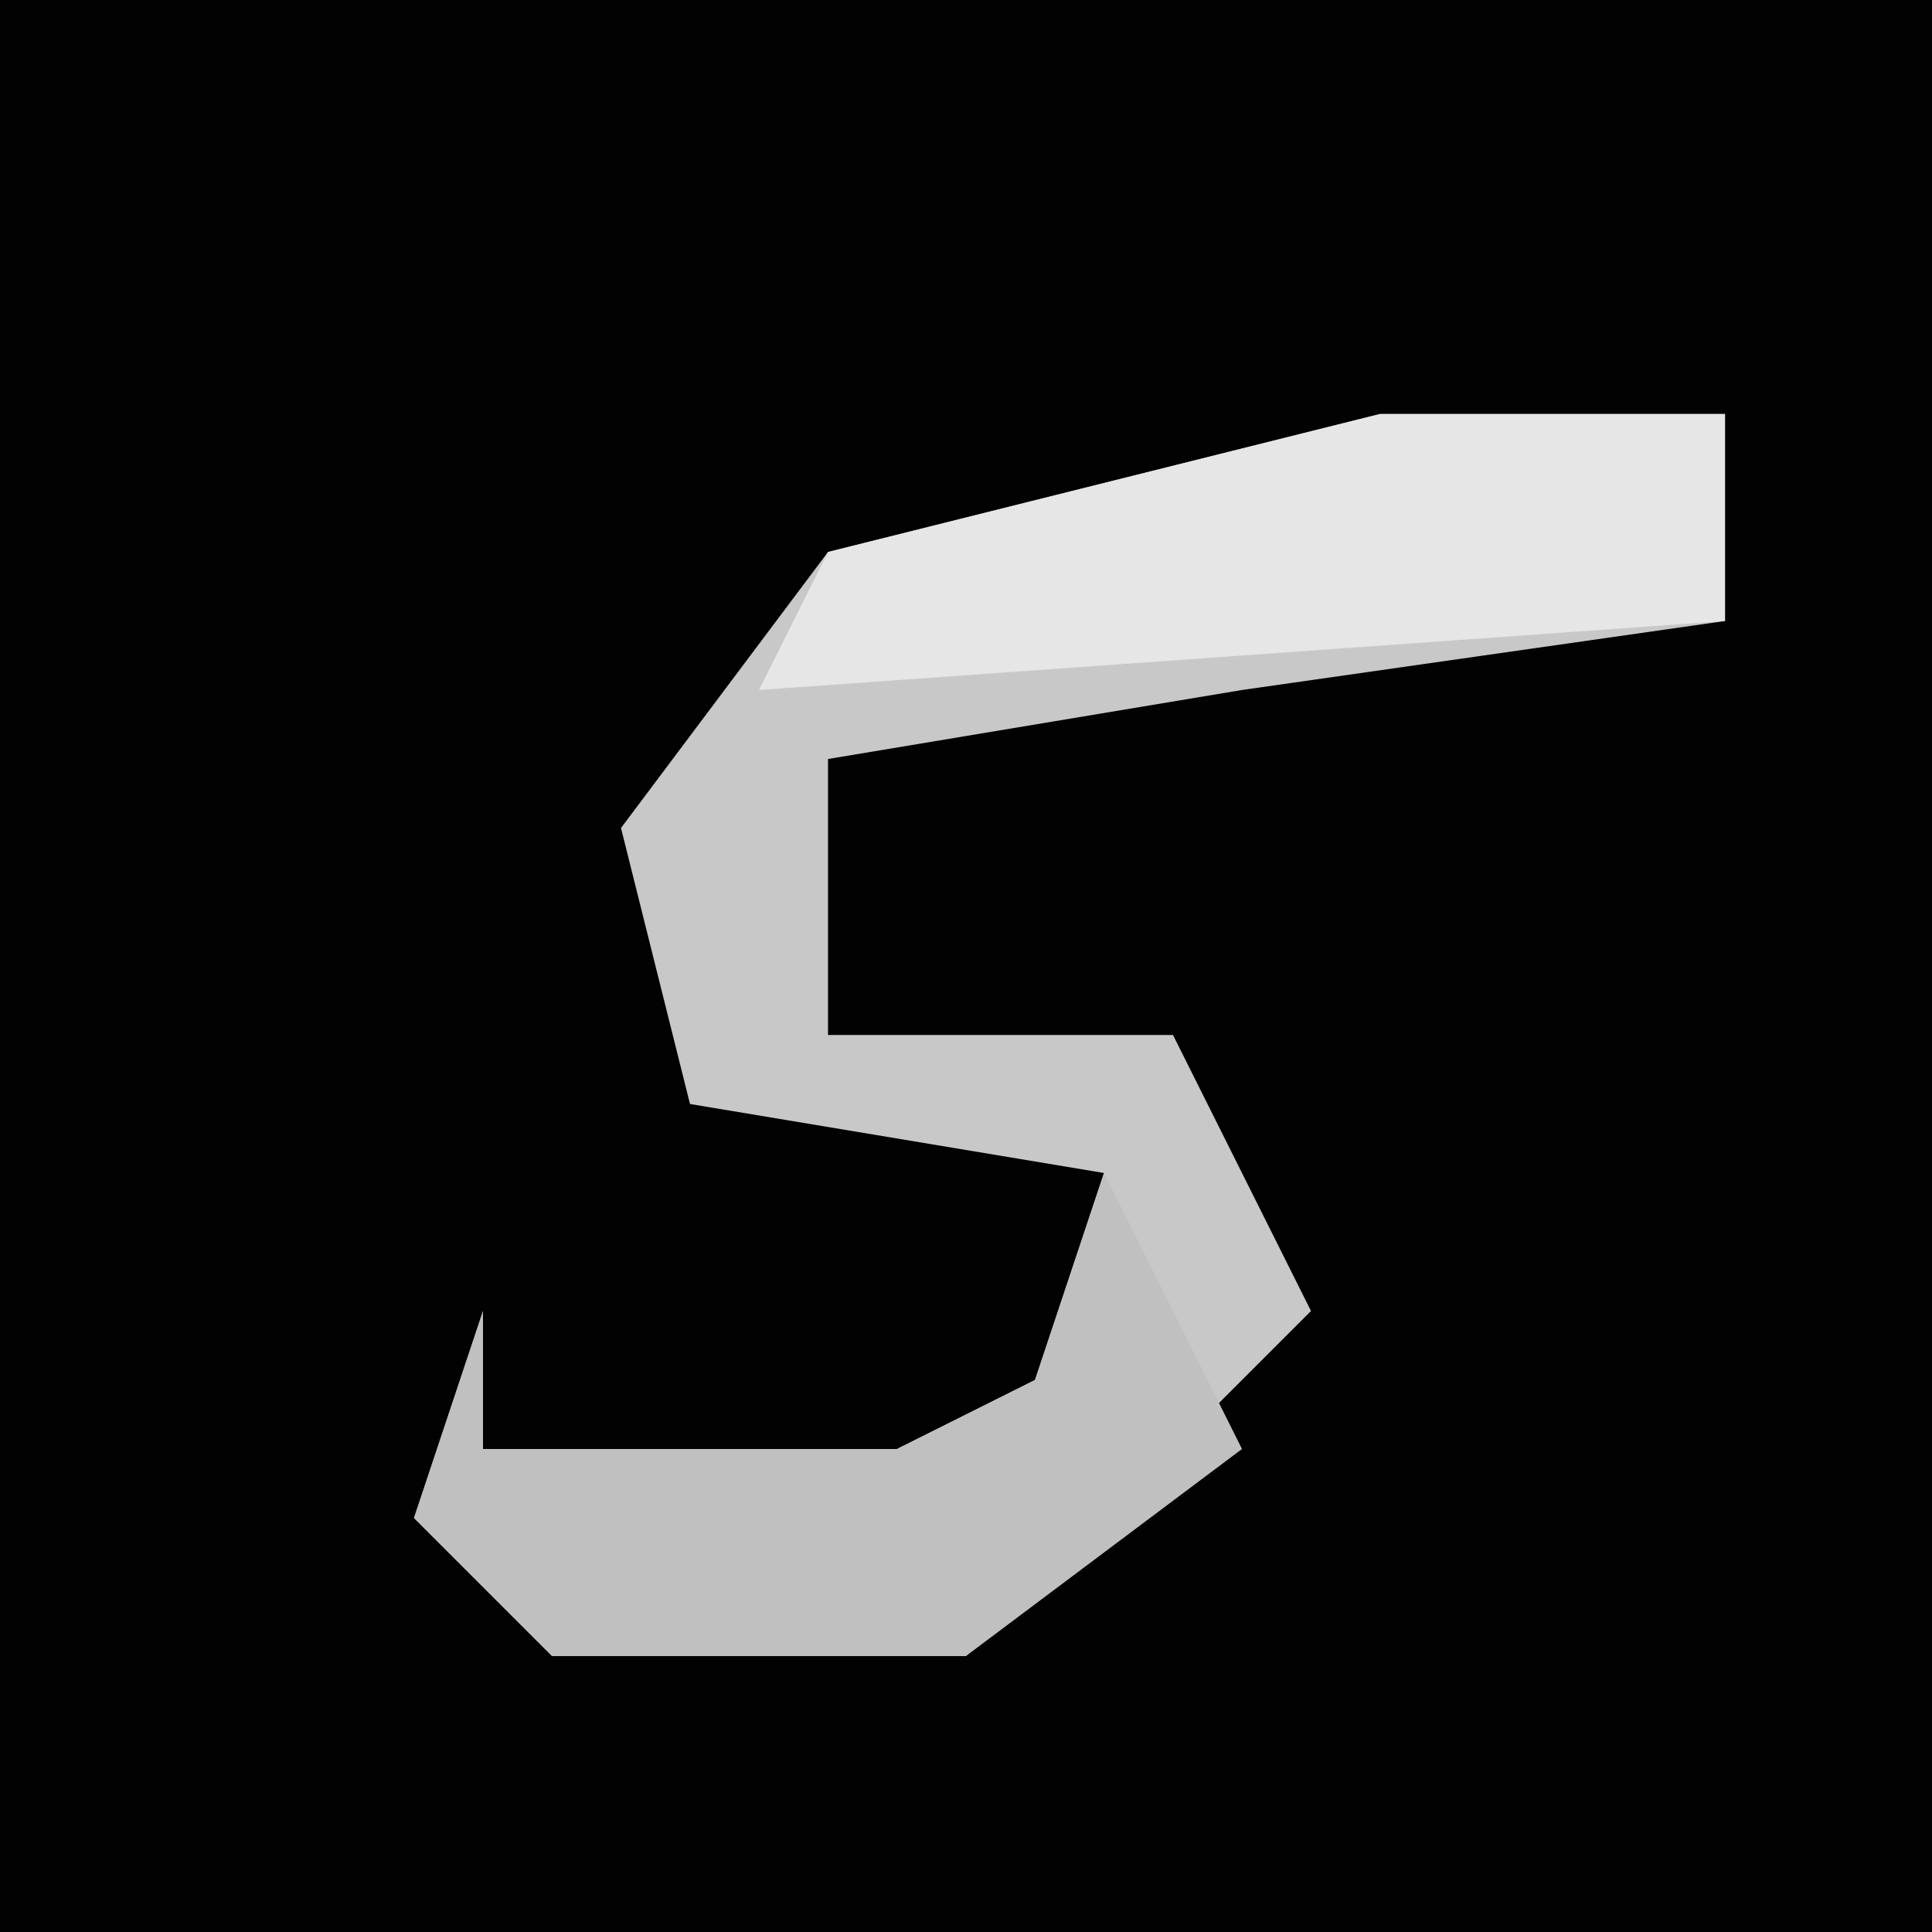 <?xml version="1.0" encoding="UTF-8"?>
<svg version="1.1" xmlns="http://www.w3.org/2000/svg" width="28" height="28">
<path d="M0,0 L28,0 L28,28 L0,28 Z " fill="#020202" transform="translate(0,0)"/>
<path d="M0,0 L5,0 L5,3 L-2,4 L-8,5 L-8,9 L-3,9 L-1,13 L-6,18 L-12,18 L-14,16 L-13,13 L-13,15 L-7,15 L-5,14 L-4,11 L-10,10 L-11,6 L-8,2 Z " fill="#C8C8C8" transform="translate(20,6)"/>
<path d="M0,0 L2,4 L-2,7 L-8,7 L-10,5 L-9,2 L-9,4 L-3,4 L-1,3 Z " fill="#C0C0C0" transform="translate(16,17)"/>
<path d="M0,0 L5,0 L5,3 L-9,4 L-8,2 Z " fill="#E6E6E6" transform="translate(20,6)"/>
</svg>
